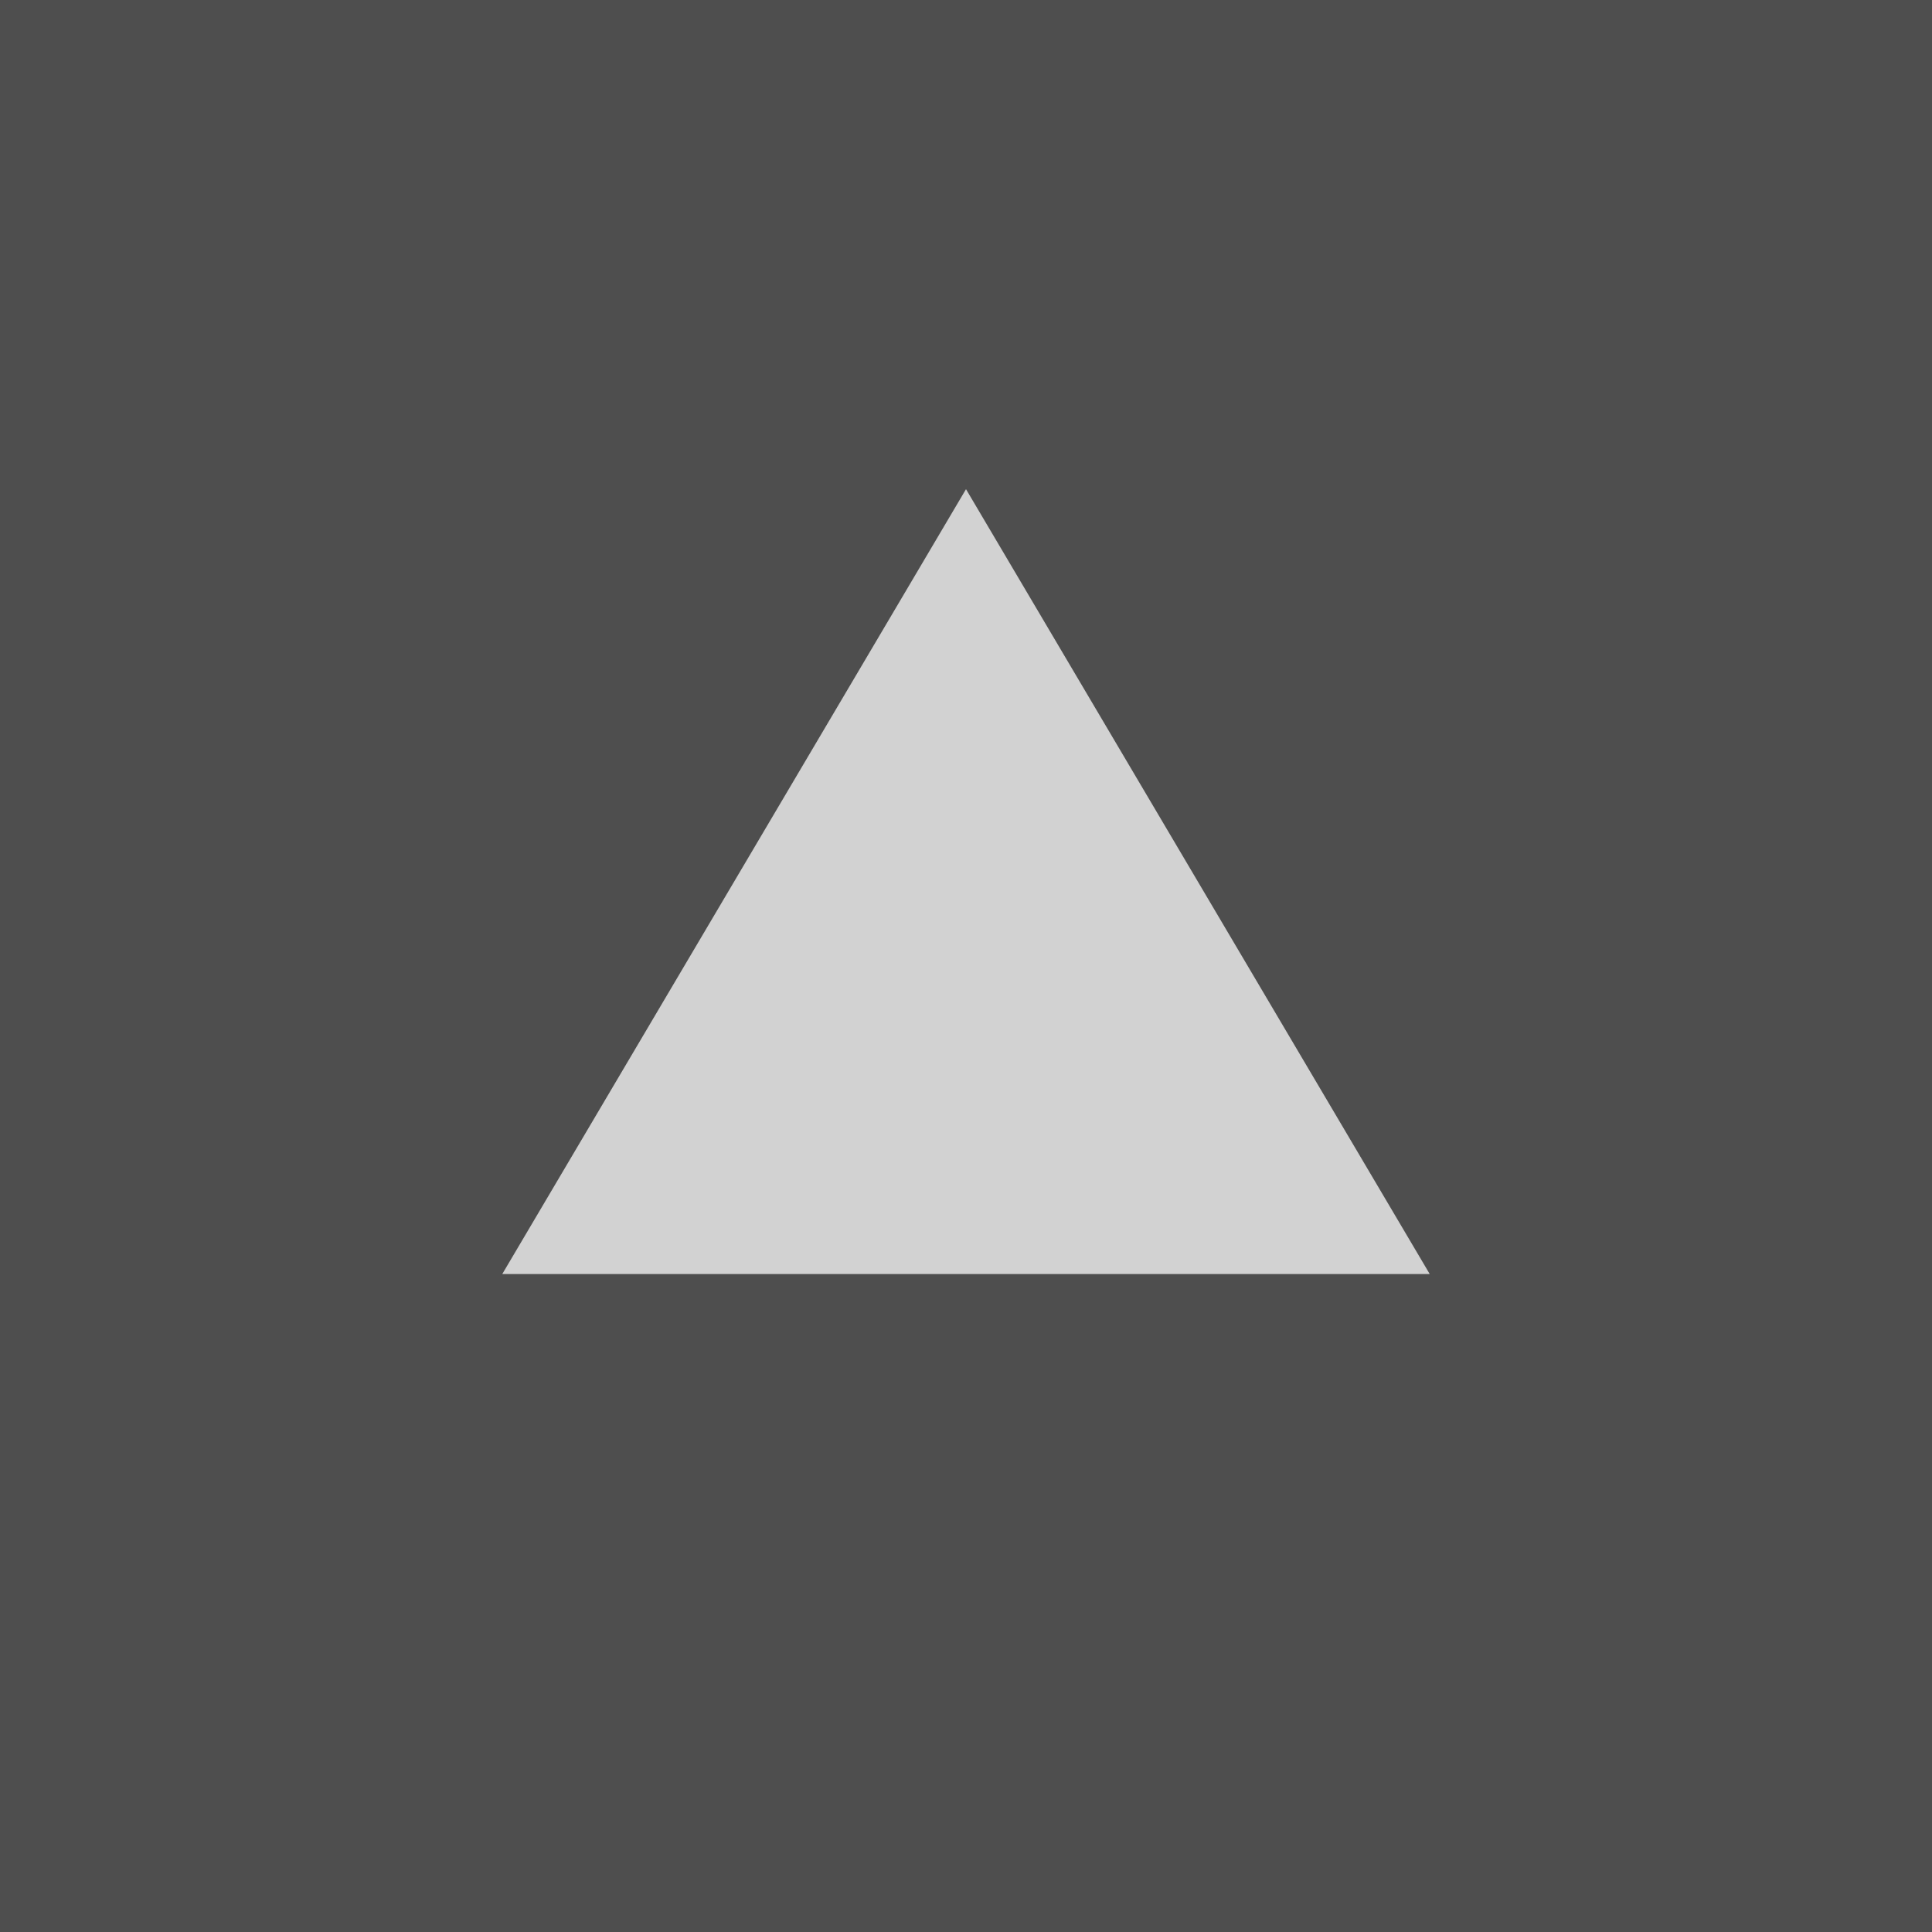 <?xml version="1.0" encoding="UTF-8" standalone="no"?>
<svg
   version="1.1"
   id="template"
   x="0px"
   y="0px"
   width="300"
   height="300"
   viewBox="0 0 300 300"
   enable-background="new 0 0 270 414"
   xml:space="preserve"
   sodipodi:docname="CustomColorD8.svg"
   inkscape:version="1.3.2 (091e20e, 2023-11-25, custom)"
   xmlns:inkscape="http://www.inkscape.org/namespaces/inkscape"
   xmlns:sodipodi="http://sodipodi.sourceforge.net/DTD/sodipodi-0.dtd"
   xmlns="http://www.w3.org/2000/svg"
   xmlns:svg="http://www.w3.org/2000/svg"> <defs
   id="defs728" /> <sodipodi:namedview
   id="namedview726"
   pagecolor="#ffffff"
   bordercolor="#999999"
   borderopacity="1"
   showgrid="false"
   inkscape:showpageshadow="2"
   inkscape:pageopacity="0.0"
   inkscape:pagecheckerboard="0"
   inkscape:deskcolor="#d1d1d1"
   inkscape:zoom="2.7223611"
   inkscape:cx="129.66685"
   inkscape:cy="132.05449"
   inkscape:window-width="2560"
   inkscape:window-height="1351"
   inkscape:window-x="-9"
   inkscape:window-y="-9"
   inkscape:window-maximized="1"
   inkscape:current-layer="template" /><rect
   style="fill:#4e4e4e;fill-opacity:1;stroke-width:3.38;stroke-linejoin:round;stroke-dashoffset:318.954;paint-order:markers stroke fill"
   id="rect1"
   width="300"
   height="300"
   x="0"
   y="0" /><path
   style="fill:#d2d2d2;fill-opacity:1;stroke-width:3.713;stroke-linejoin:round;stroke-dashoffset:318.954;paint-order:markers stroke fill"
   d="M 150,75.958 77.99,197.836 H 222.01 Z"
   id="path1"
   sodipodi:nodetypes="cccc" /></svg>
